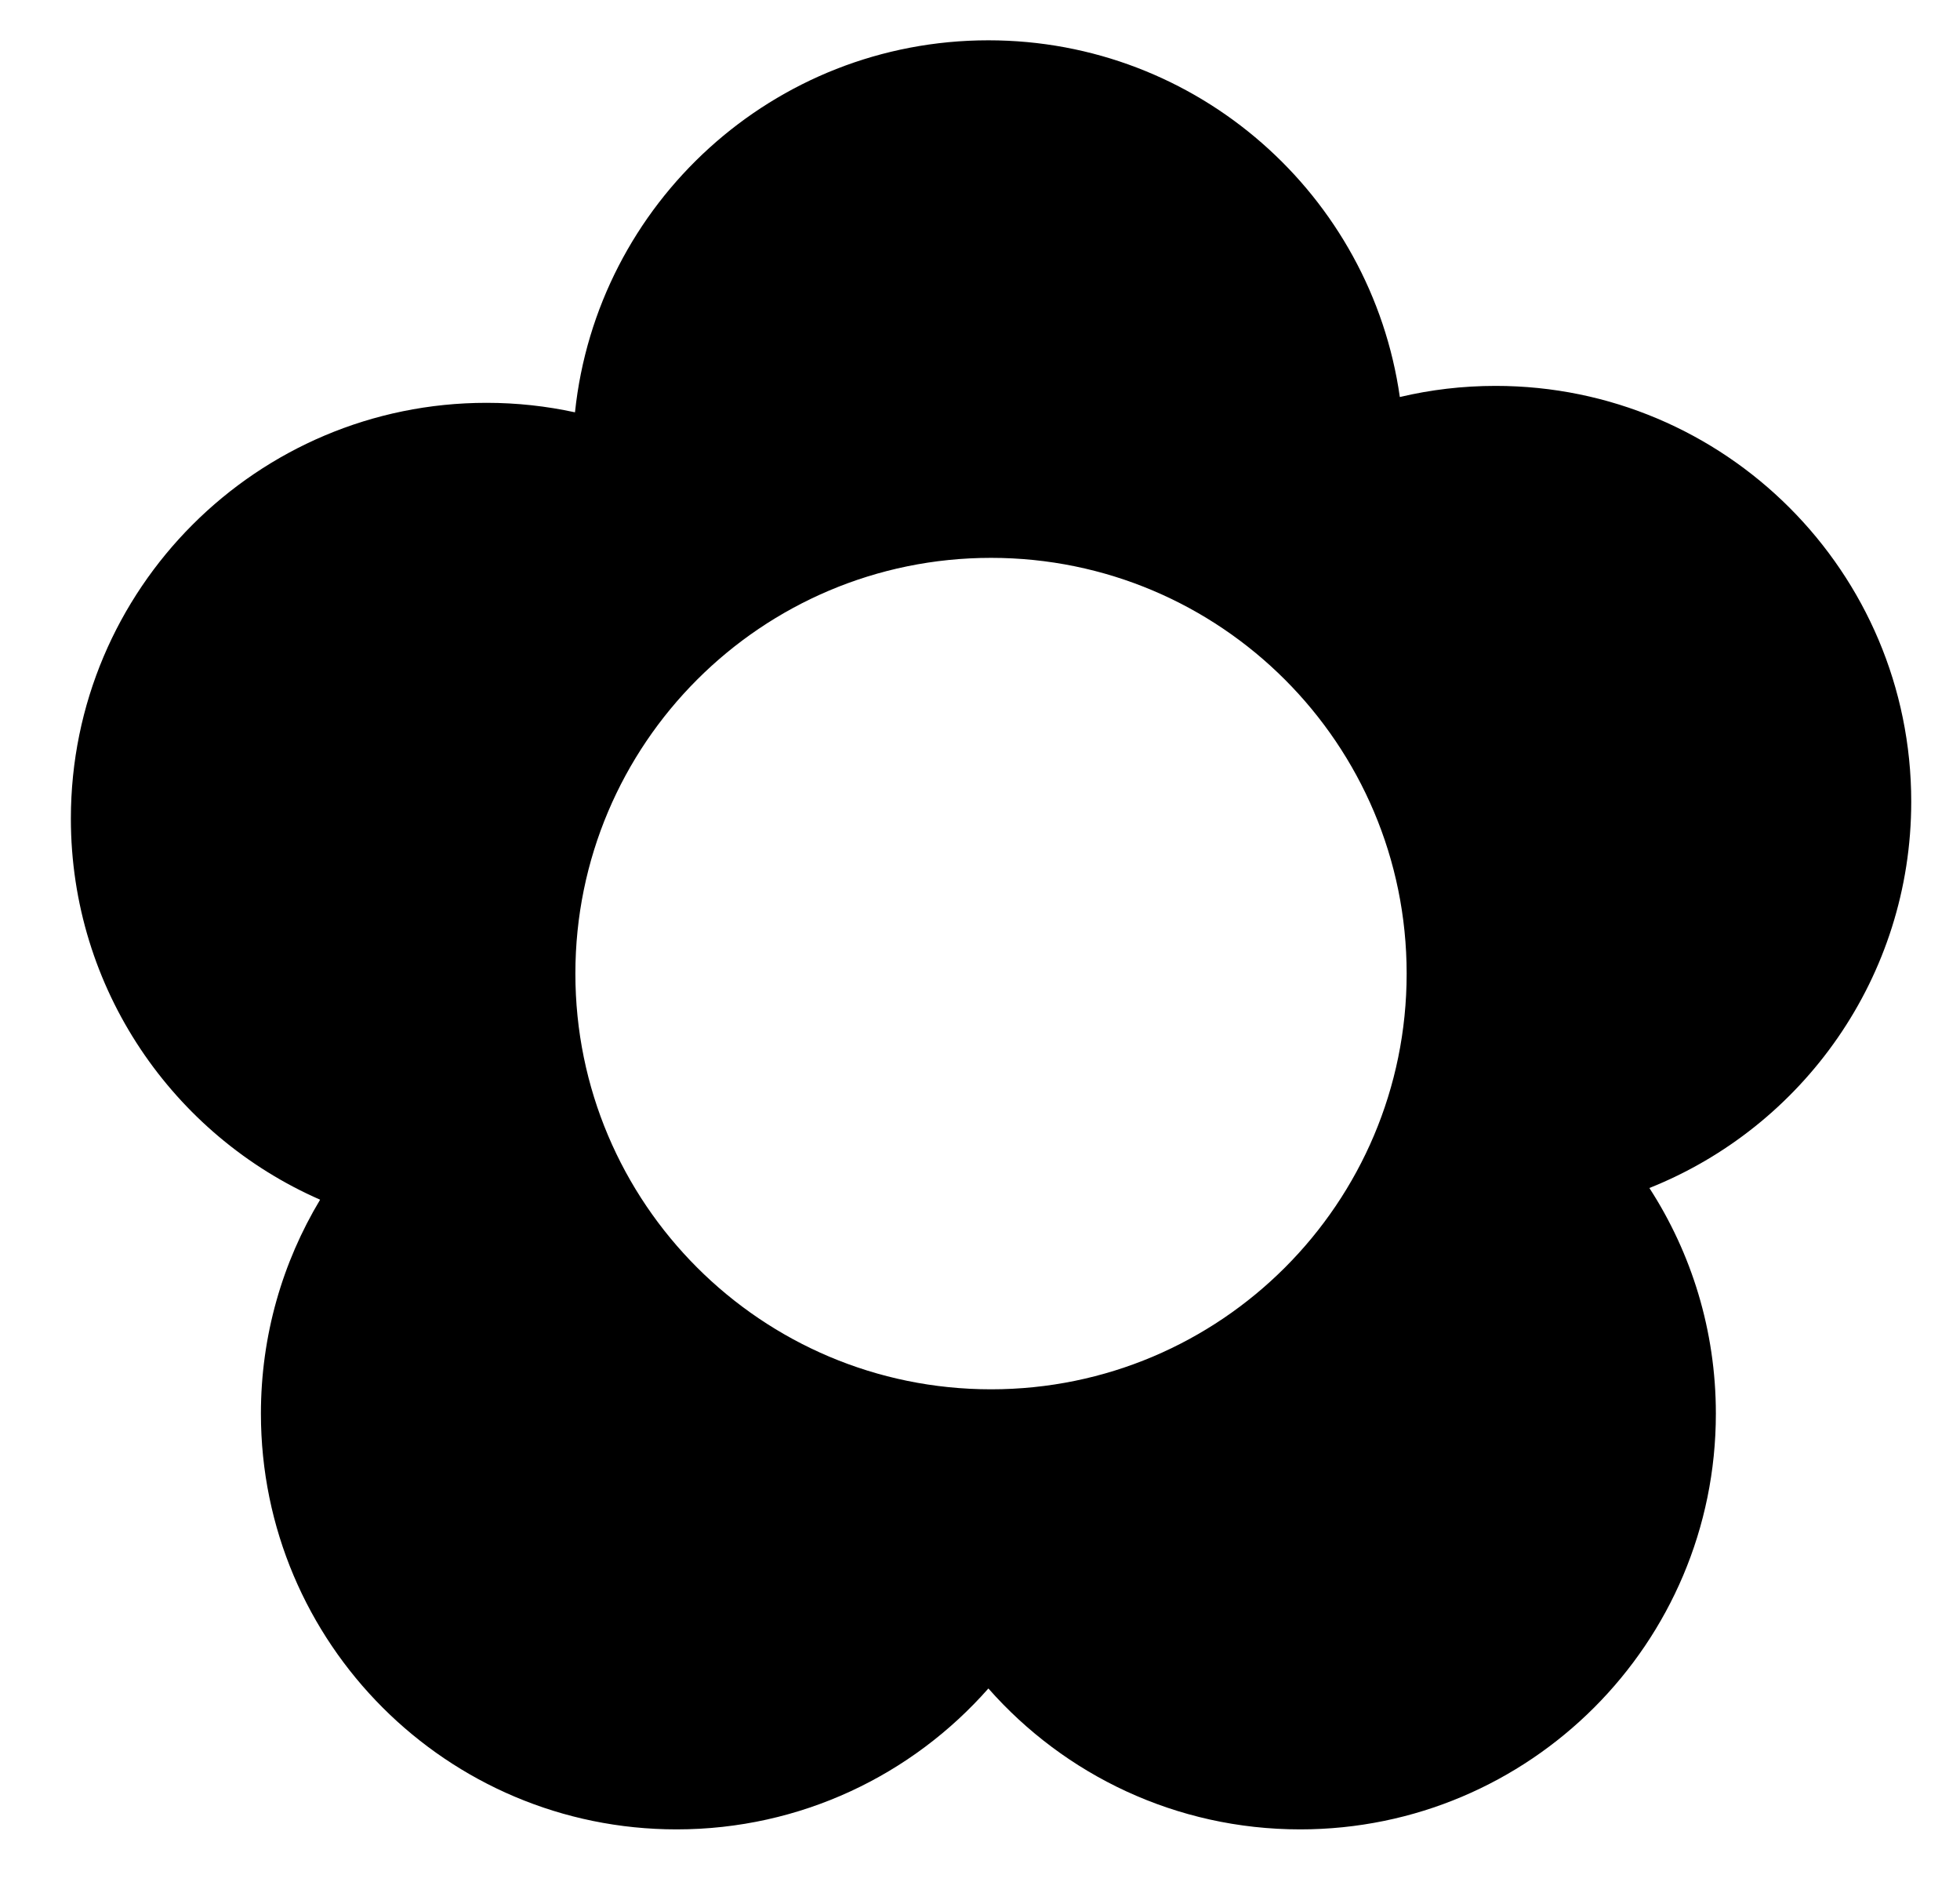 <svg width="25" height="24" viewBox="0 0 25 24" fill="none" xmlns="http://www.w3.org/2000/svg">
<path fill-rule="evenodd" clip-rule="evenodd" d="M8.63 23.329C10.214 23.329 11.636 22.634 12.607 21.532C13.578 22.634 15 23.329 16.584 23.329C19.512 23.329 21.886 20.955 21.886 18.027C21.886 16.966 21.574 15.978 21.038 15.15C22.995 14.37 24.378 12.458 24.378 10.223C24.378 7.295 22.004 4.921 19.076 4.921C18.656 4.921 18.247 4.97 17.855 5.063C17.489 2.491 15.279 0.514 12.607 0.514C9.867 0.514 7.613 2.592 7.334 5.258C6.97 5.179 6.593 5.137 6.206 5.137C3.278 5.137 0.904 7.511 0.904 10.439C0.904 12.612 2.212 14.48 4.083 15.299C3.604 16.096 3.328 17.029 3.328 18.027C3.328 20.955 5.702 23.329 8.63 23.329ZM12.641 17.717C15.569 17.717 17.942 15.344 17.942 12.416C17.942 9.488 15.569 7.114 12.641 7.114C9.713 7.114 7.339 9.488 7.339 12.416C7.339 15.344 9.713 17.717 12.641 17.717Z" fill="black"/>
</svg>
